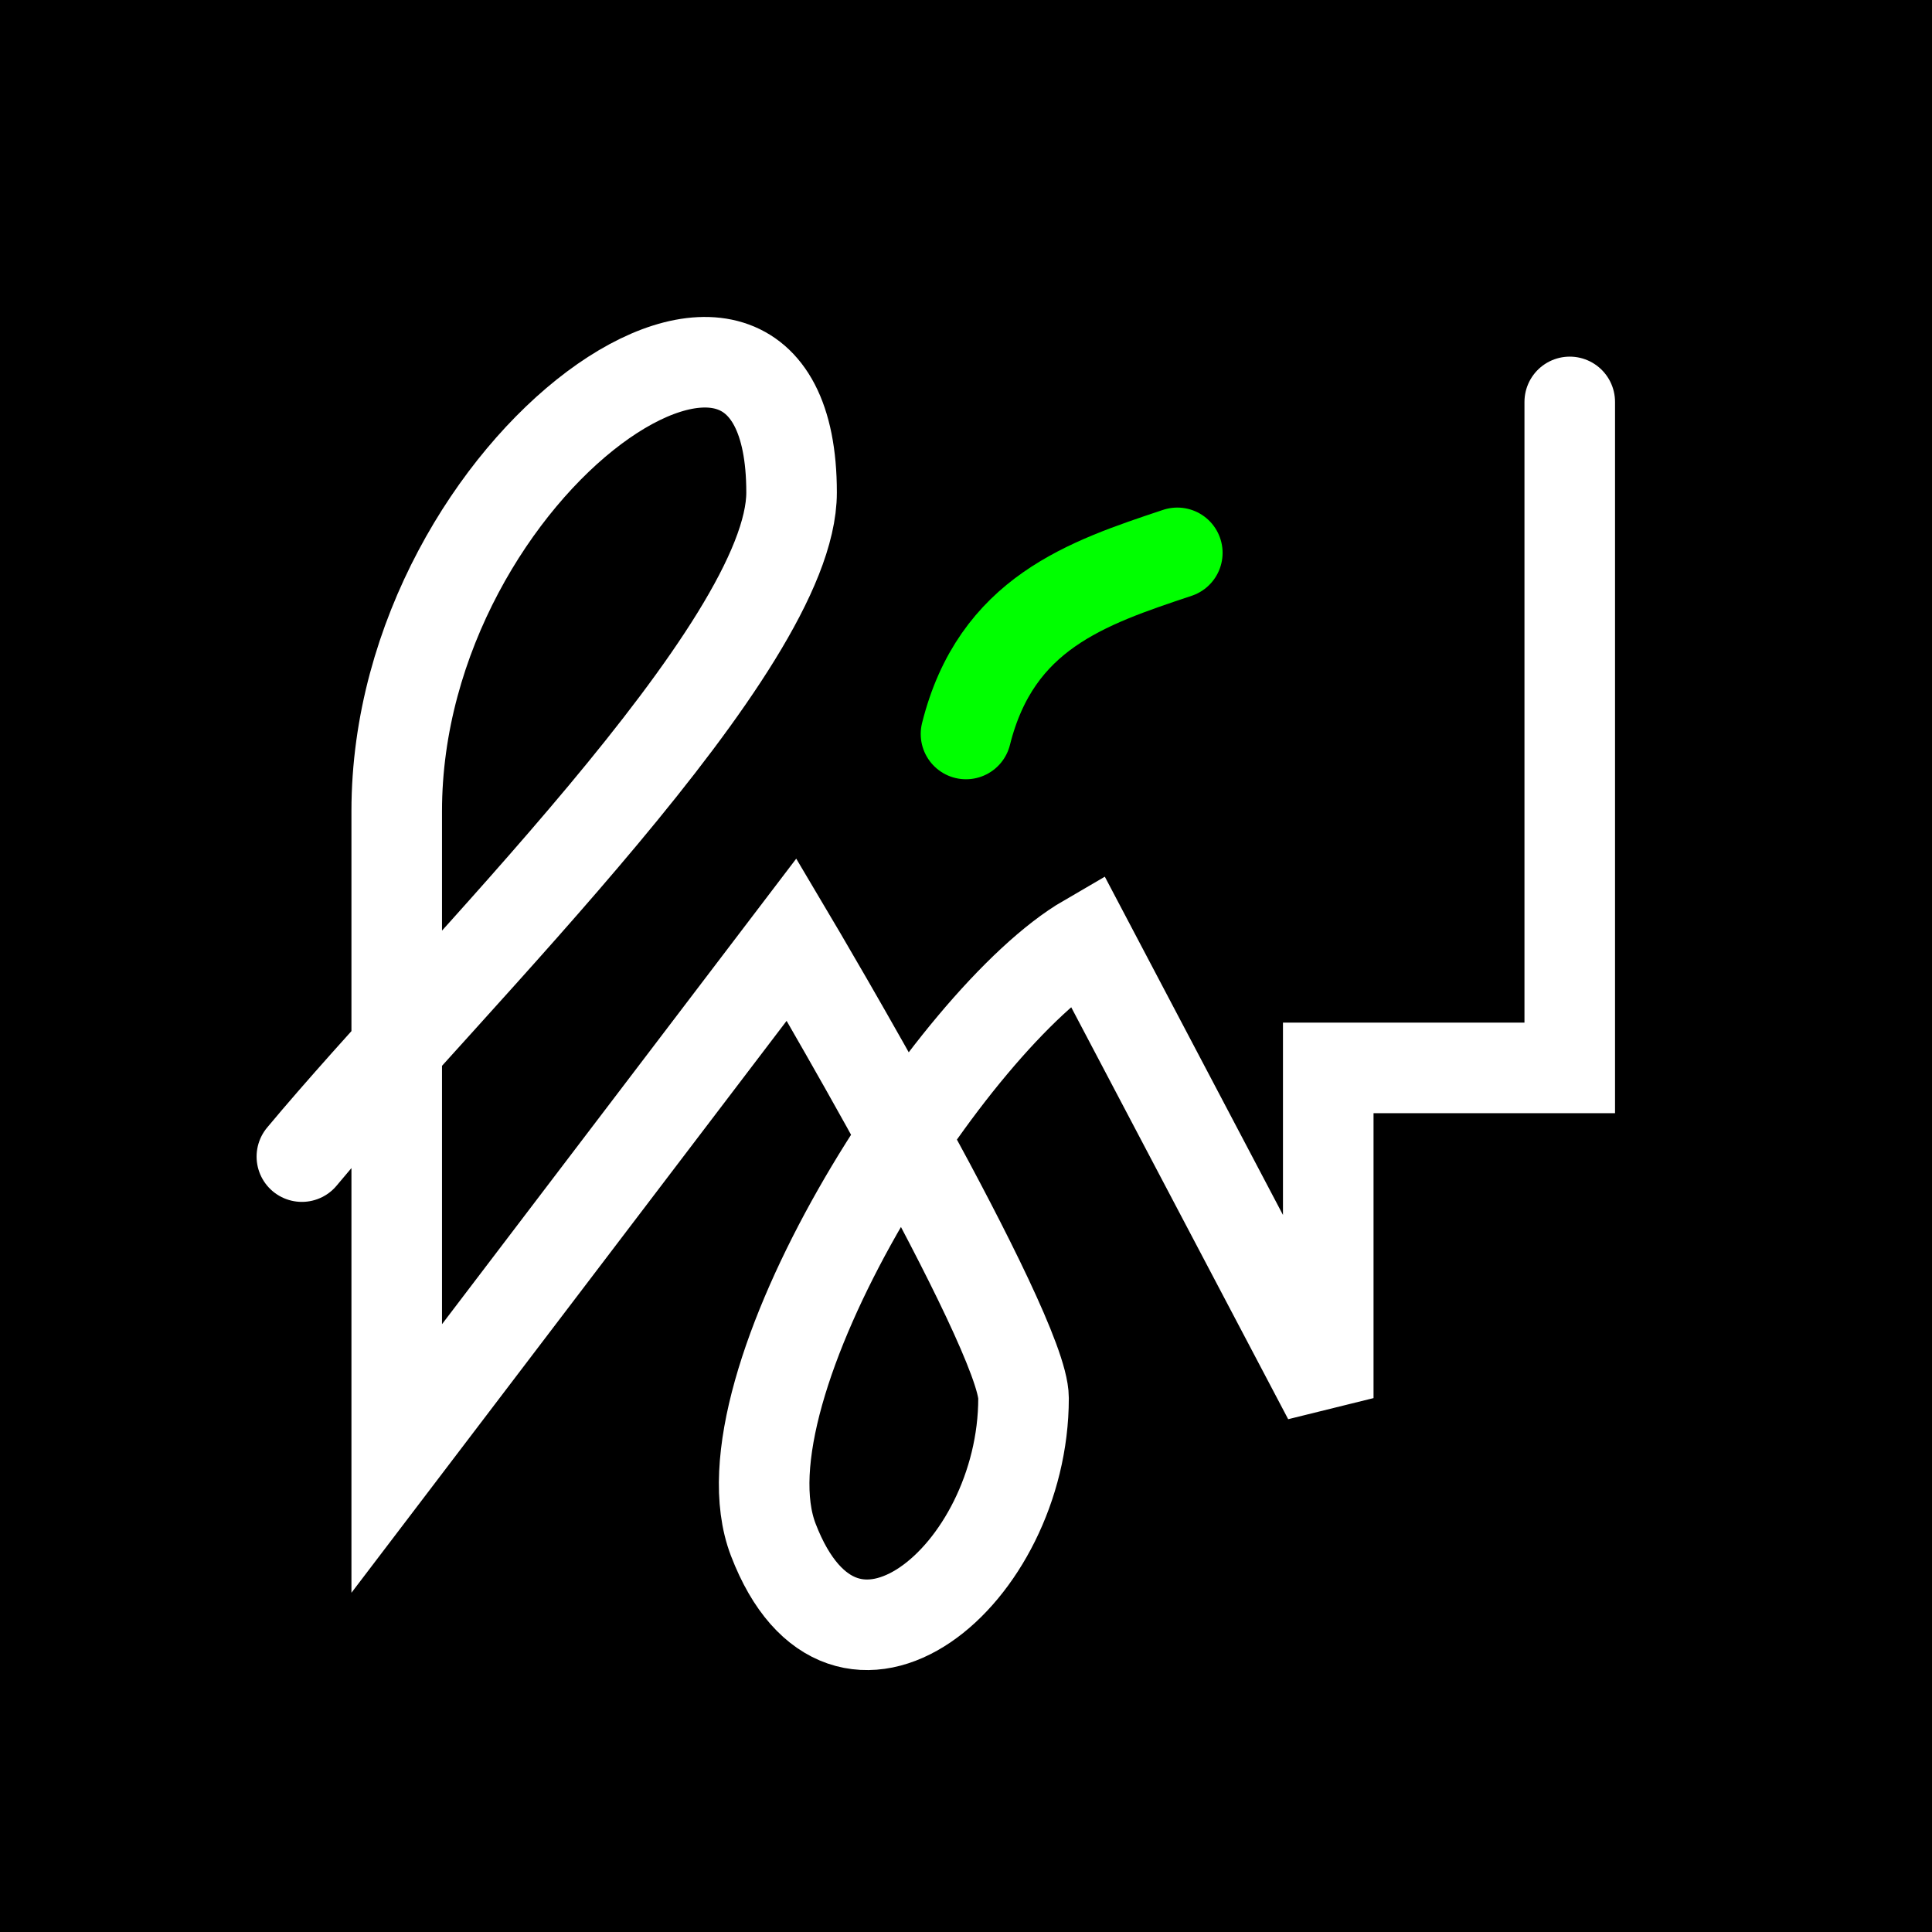 <svg width="32" height="32" viewBox="0 0 32 32" fill="none" xmlns="http://www.w3.org/2000/svg">
<path d="M0 0H32V32H0V0Z" fill="black"/>
<path d="M5 19.157C7.5 16.157 13.111 10.723 13.111 8.157C13.111 3.157 6.571 7.657 6.571 13.436C6.571 15.562 6.571 24.157 6.571 24.157L13.111 15.562C13.111 15.562 16.953 22.038 16.953 23.157C16.953 26.096 13.984 28.57 12.808 25.503C11.838 22.976 15.764 16.861 18 15.562L22 23.157V17.688H26V6.657" stroke="white" stroke-width="1.5" stroke-linecap="round"/>
<path d="M16 12.157C16.5 10.157 18 9.657 19.5 9.157" stroke="#00FF00" stroke-width="1.5" stroke-linecap="round"/>
</svg>
